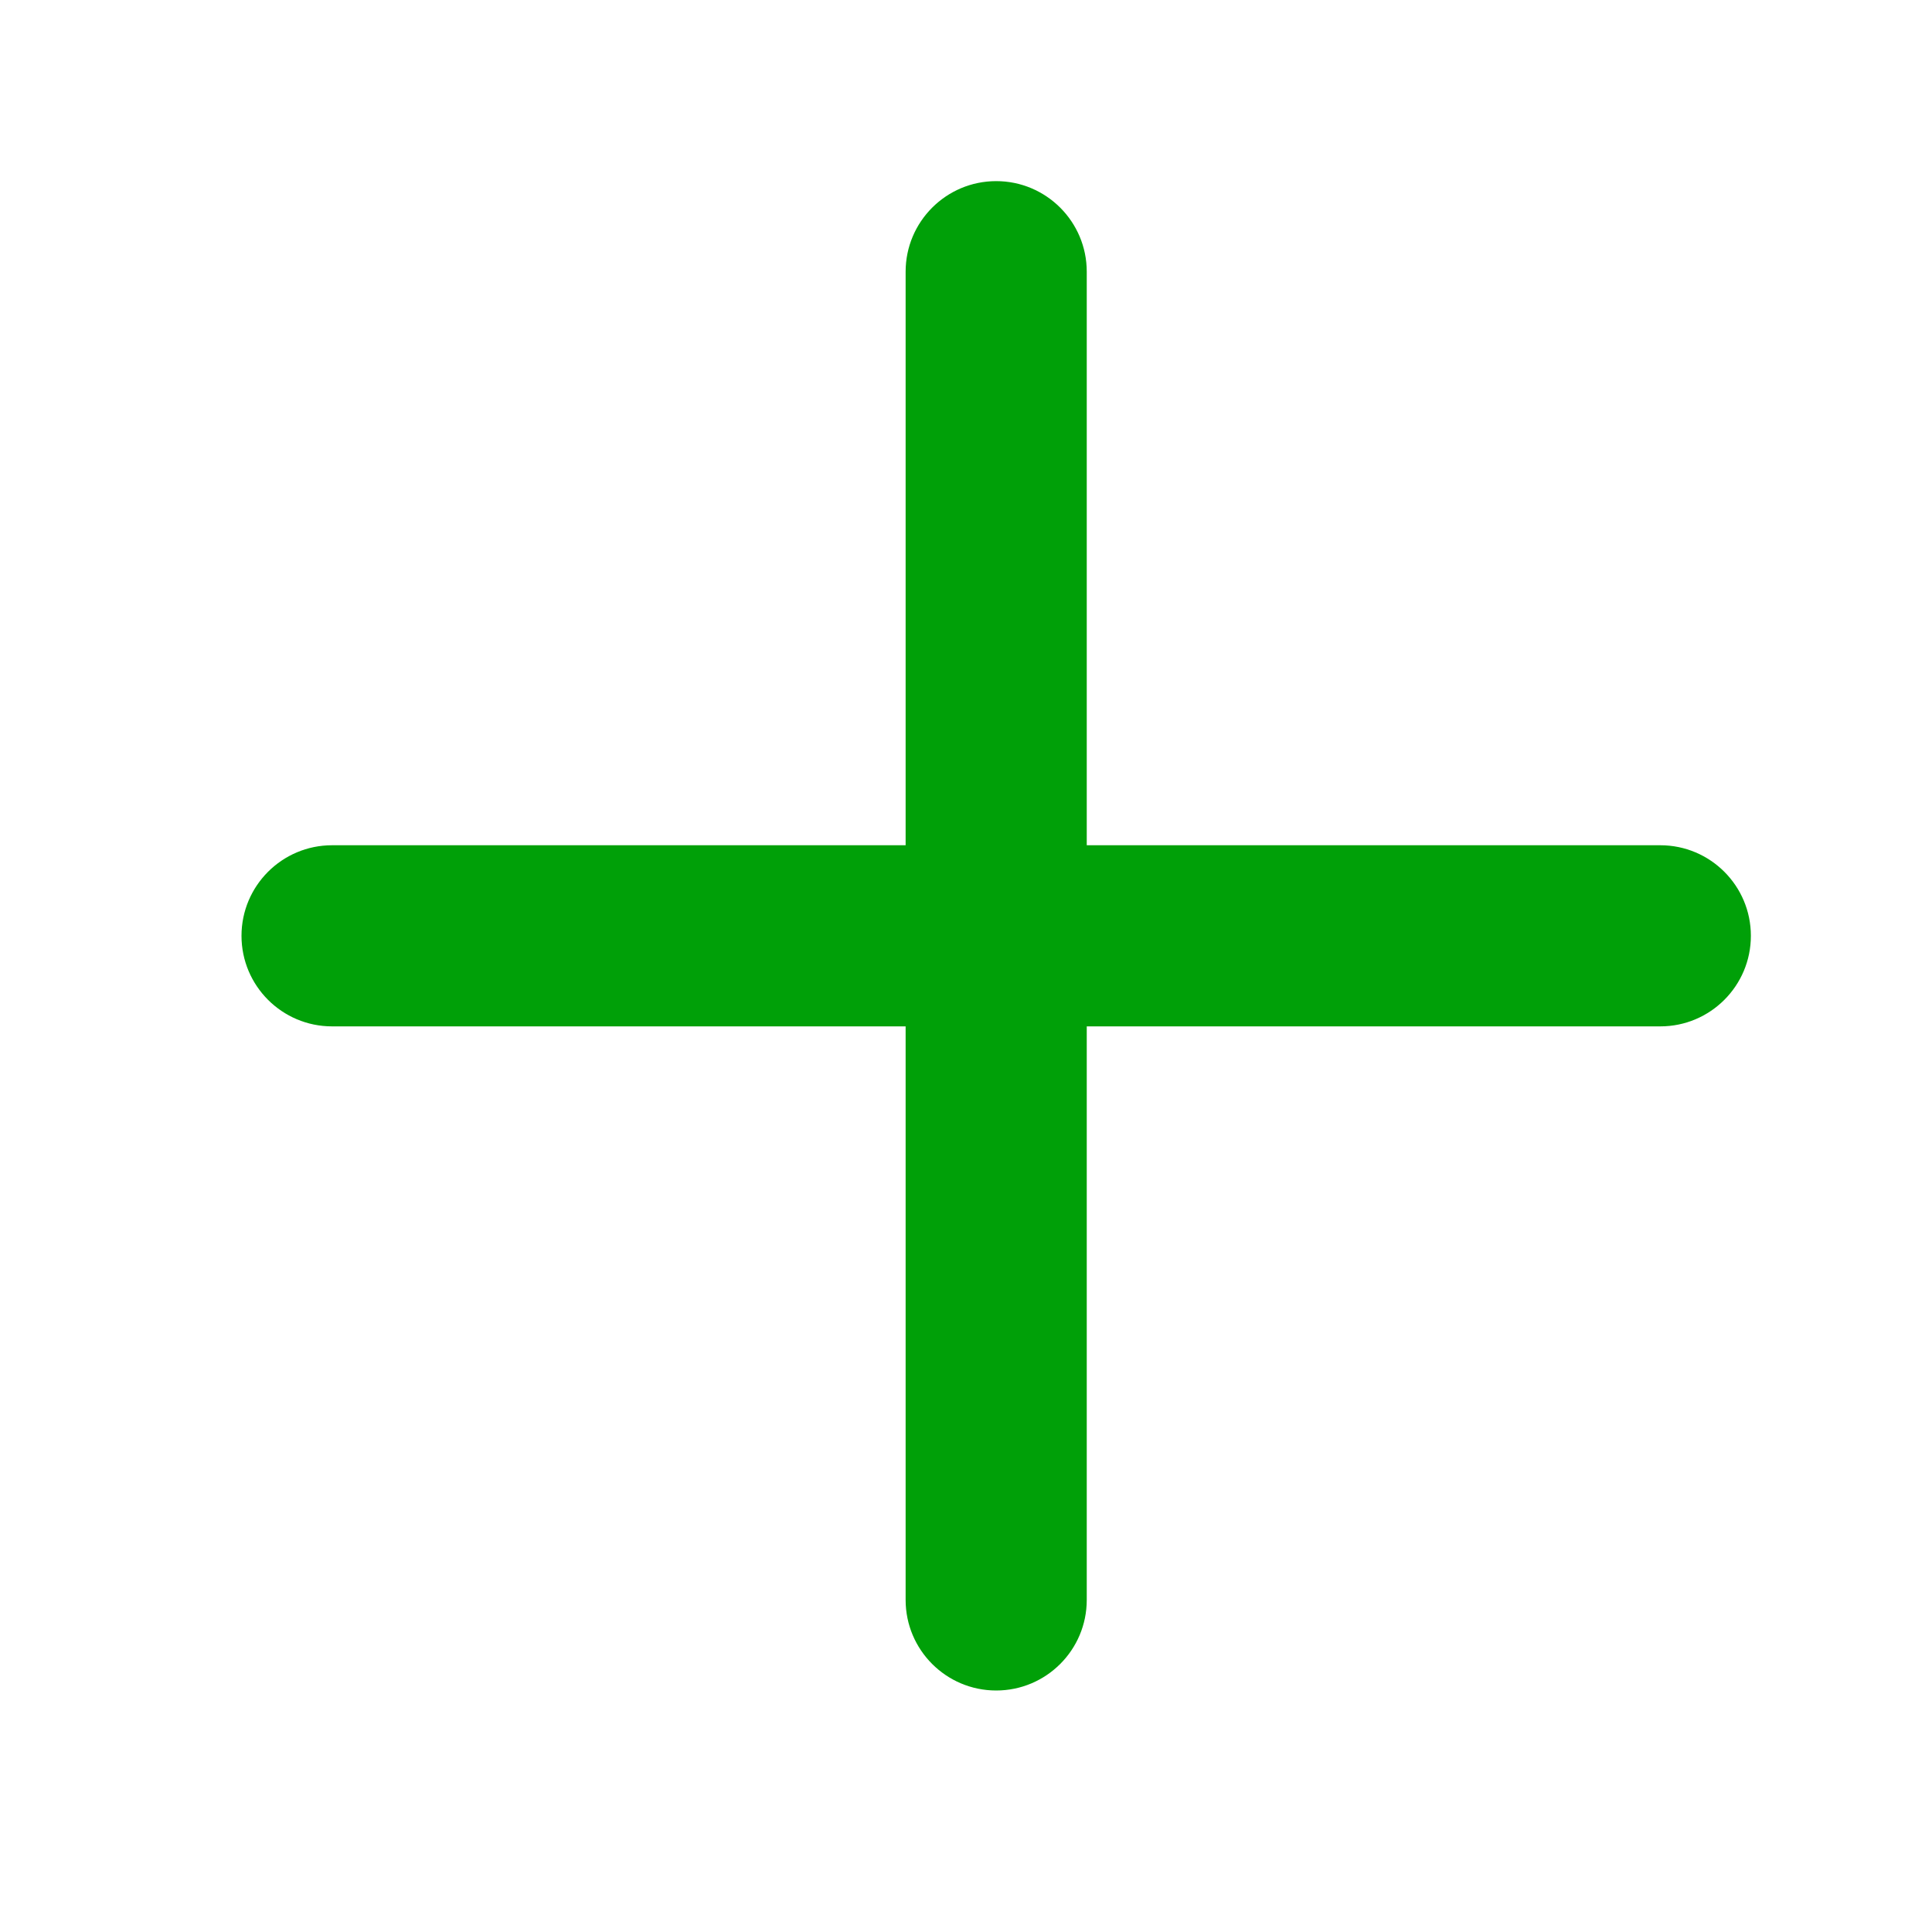 <svg fill="none" height="16" viewBox="0 0 16 16" width="16" xmlns="http://www.w3.org/2000/svg"><path d="m9 2.25c0-.414-.336-.75-.75-.75s-.75.336-.75.75v4.75h-4.75c-.414 0-.75.336-.75.75s.336.75.75.75h4.75v4.75c0 .414.336.75.75.75s.75-.336.75-.75v-4.75h4.75c.414 0 .75-.336.75-.75s-.336-.75-.75-.75h-4.75z" fill="#00a008"/></svg>